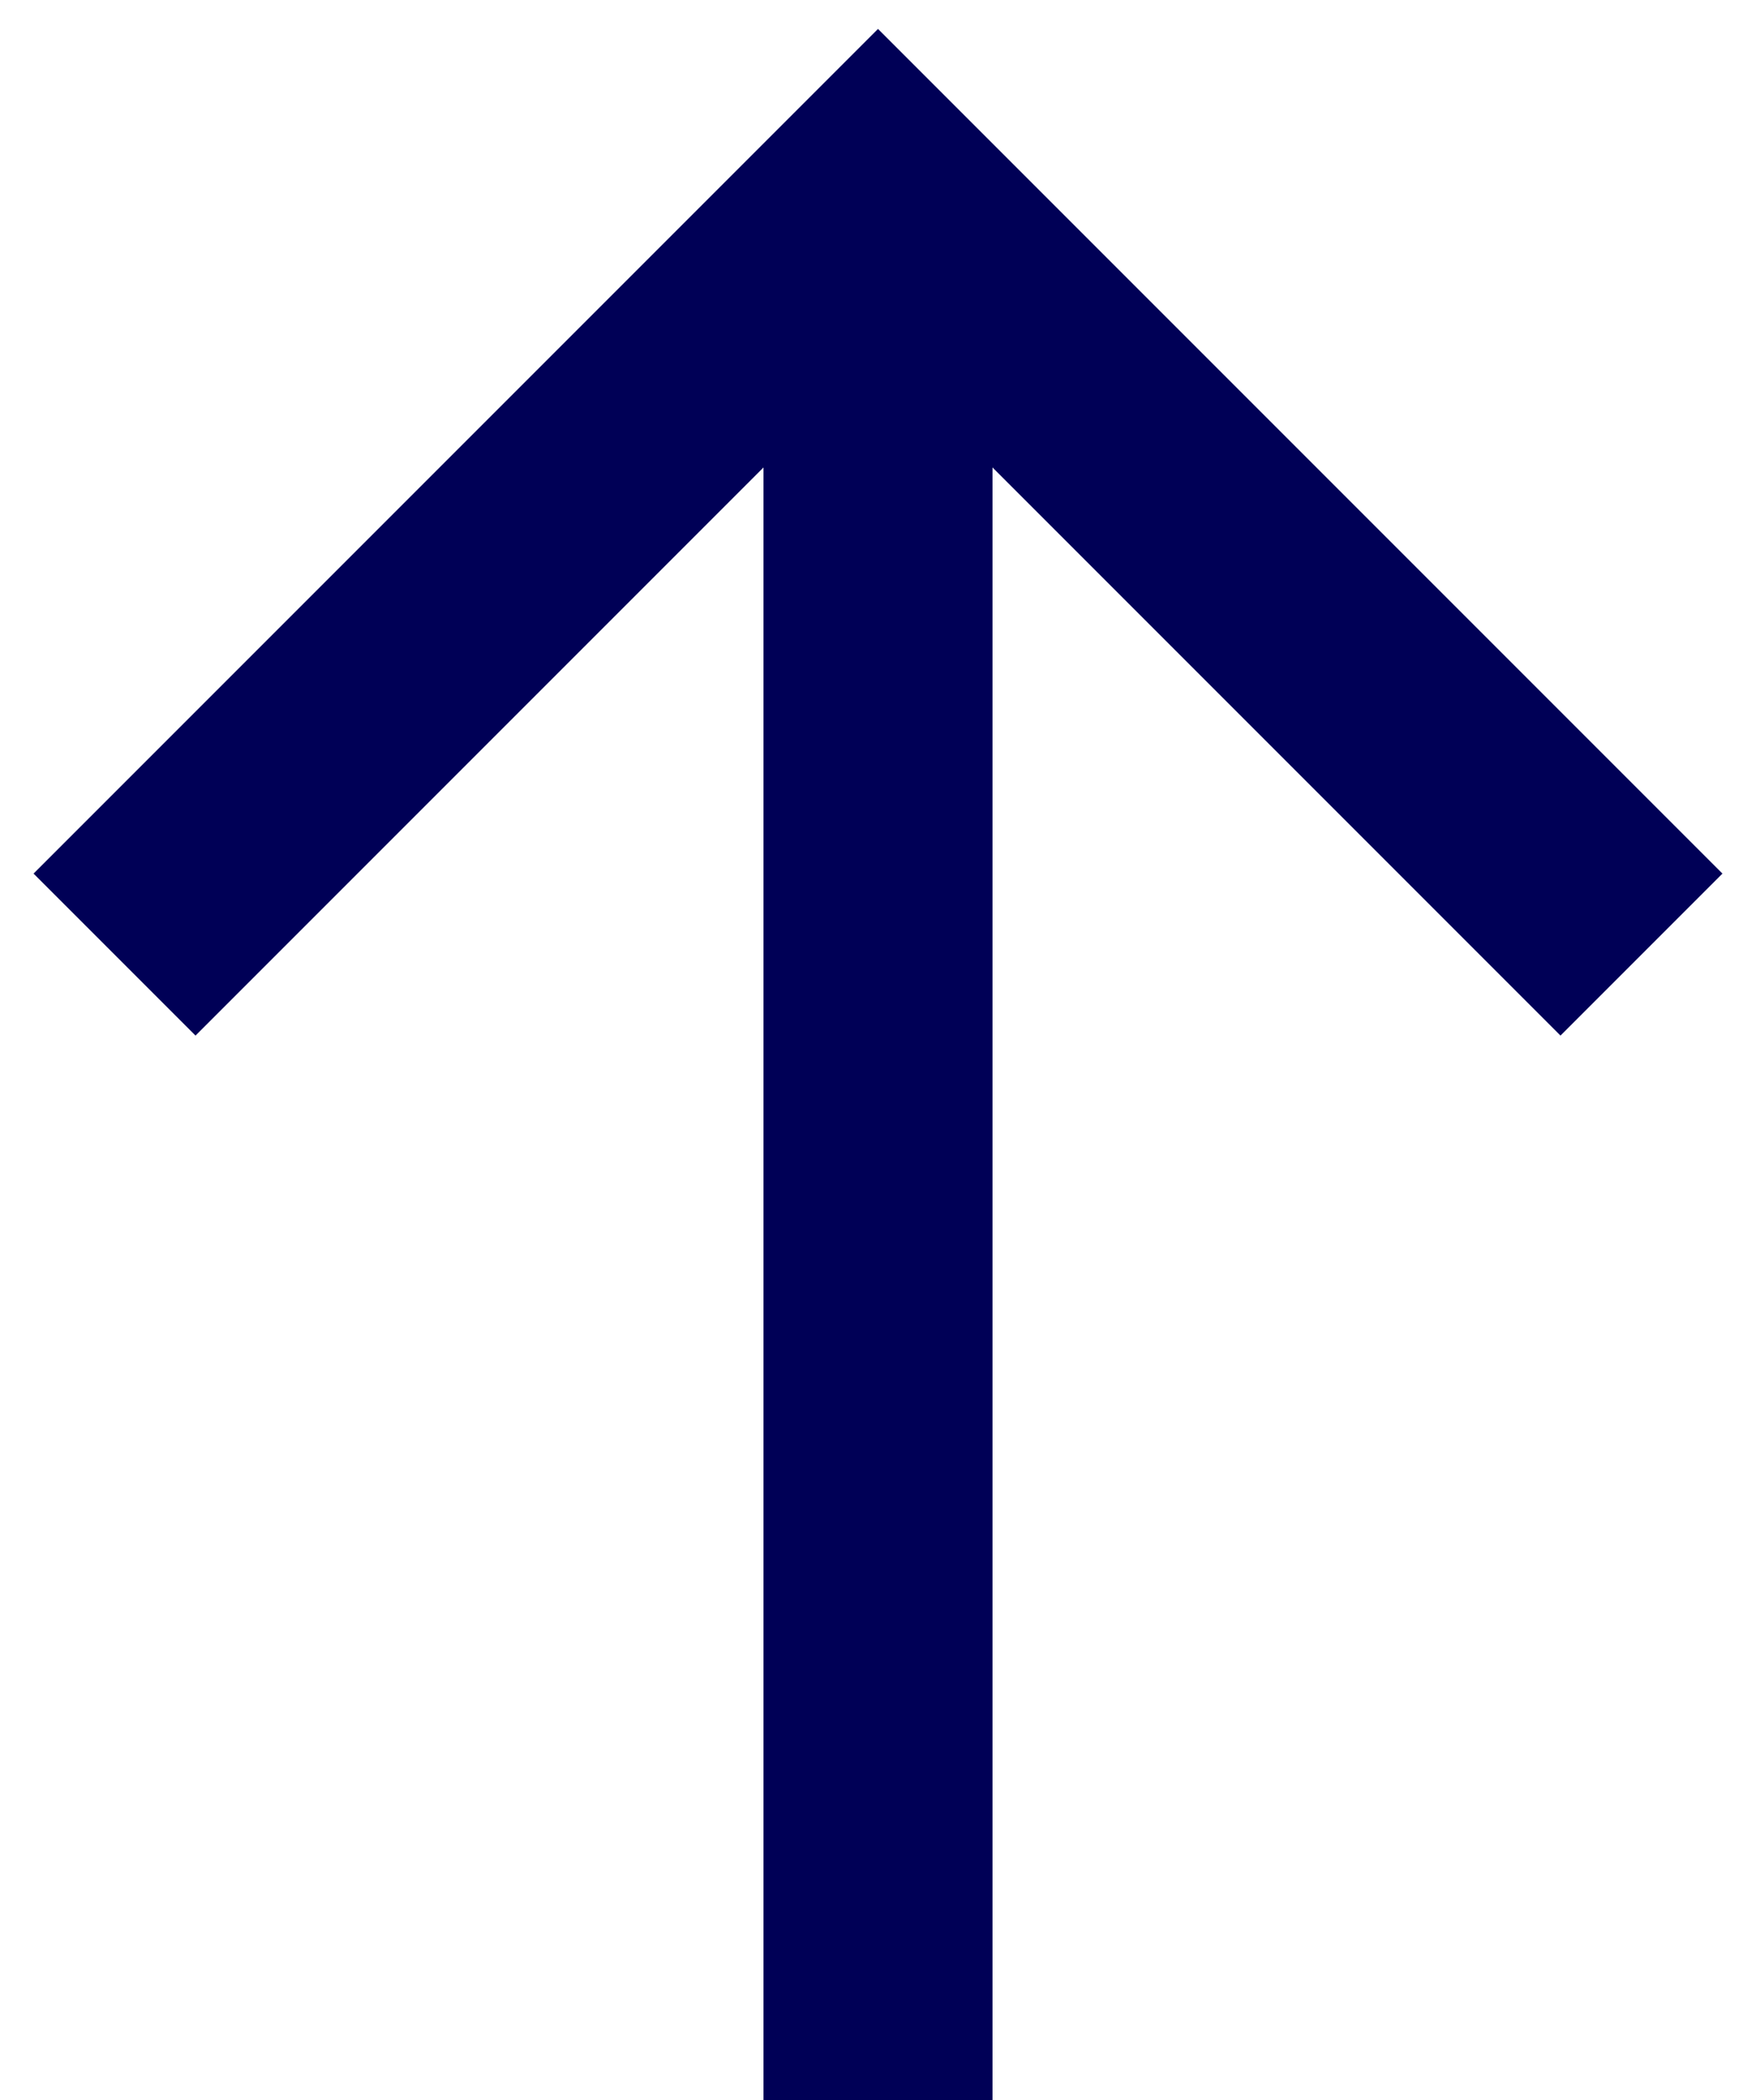 <?xml version="1.0" encoding="UTF-8"?>
<svg width="46px" height="55px" viewBox="0 0 46 55" version="1.1" xmlns="http://www.w3.org/2000/svg" xmlns:xlink="http://www.w3.org/1999/xlink">
    <!-- Generator: Sketch 43.1 (39012) - http://www.bohemiancoding.com/sketch -->
    <title>arrow-down copy</title>
    <desc>Created with Sketch.</desc>
    <defs></defs>
    <g id="Page-1" stroke="none" stroke-width="1" fill="none" fill-rule="evenodd">
        <g id="arrow-down-copy" transform="translate(23, 30) rotate(180) translate(-23, -30) translate(3, 5)" stroke="#000056" stroke-width="6">
            <path d="M20,0 L20,50" id="Stroke-1"></path>
            <polyline id="Stroke-4" points="40 30 20 50 0 30"></polyline>
        </g>
    </g>
</svg>